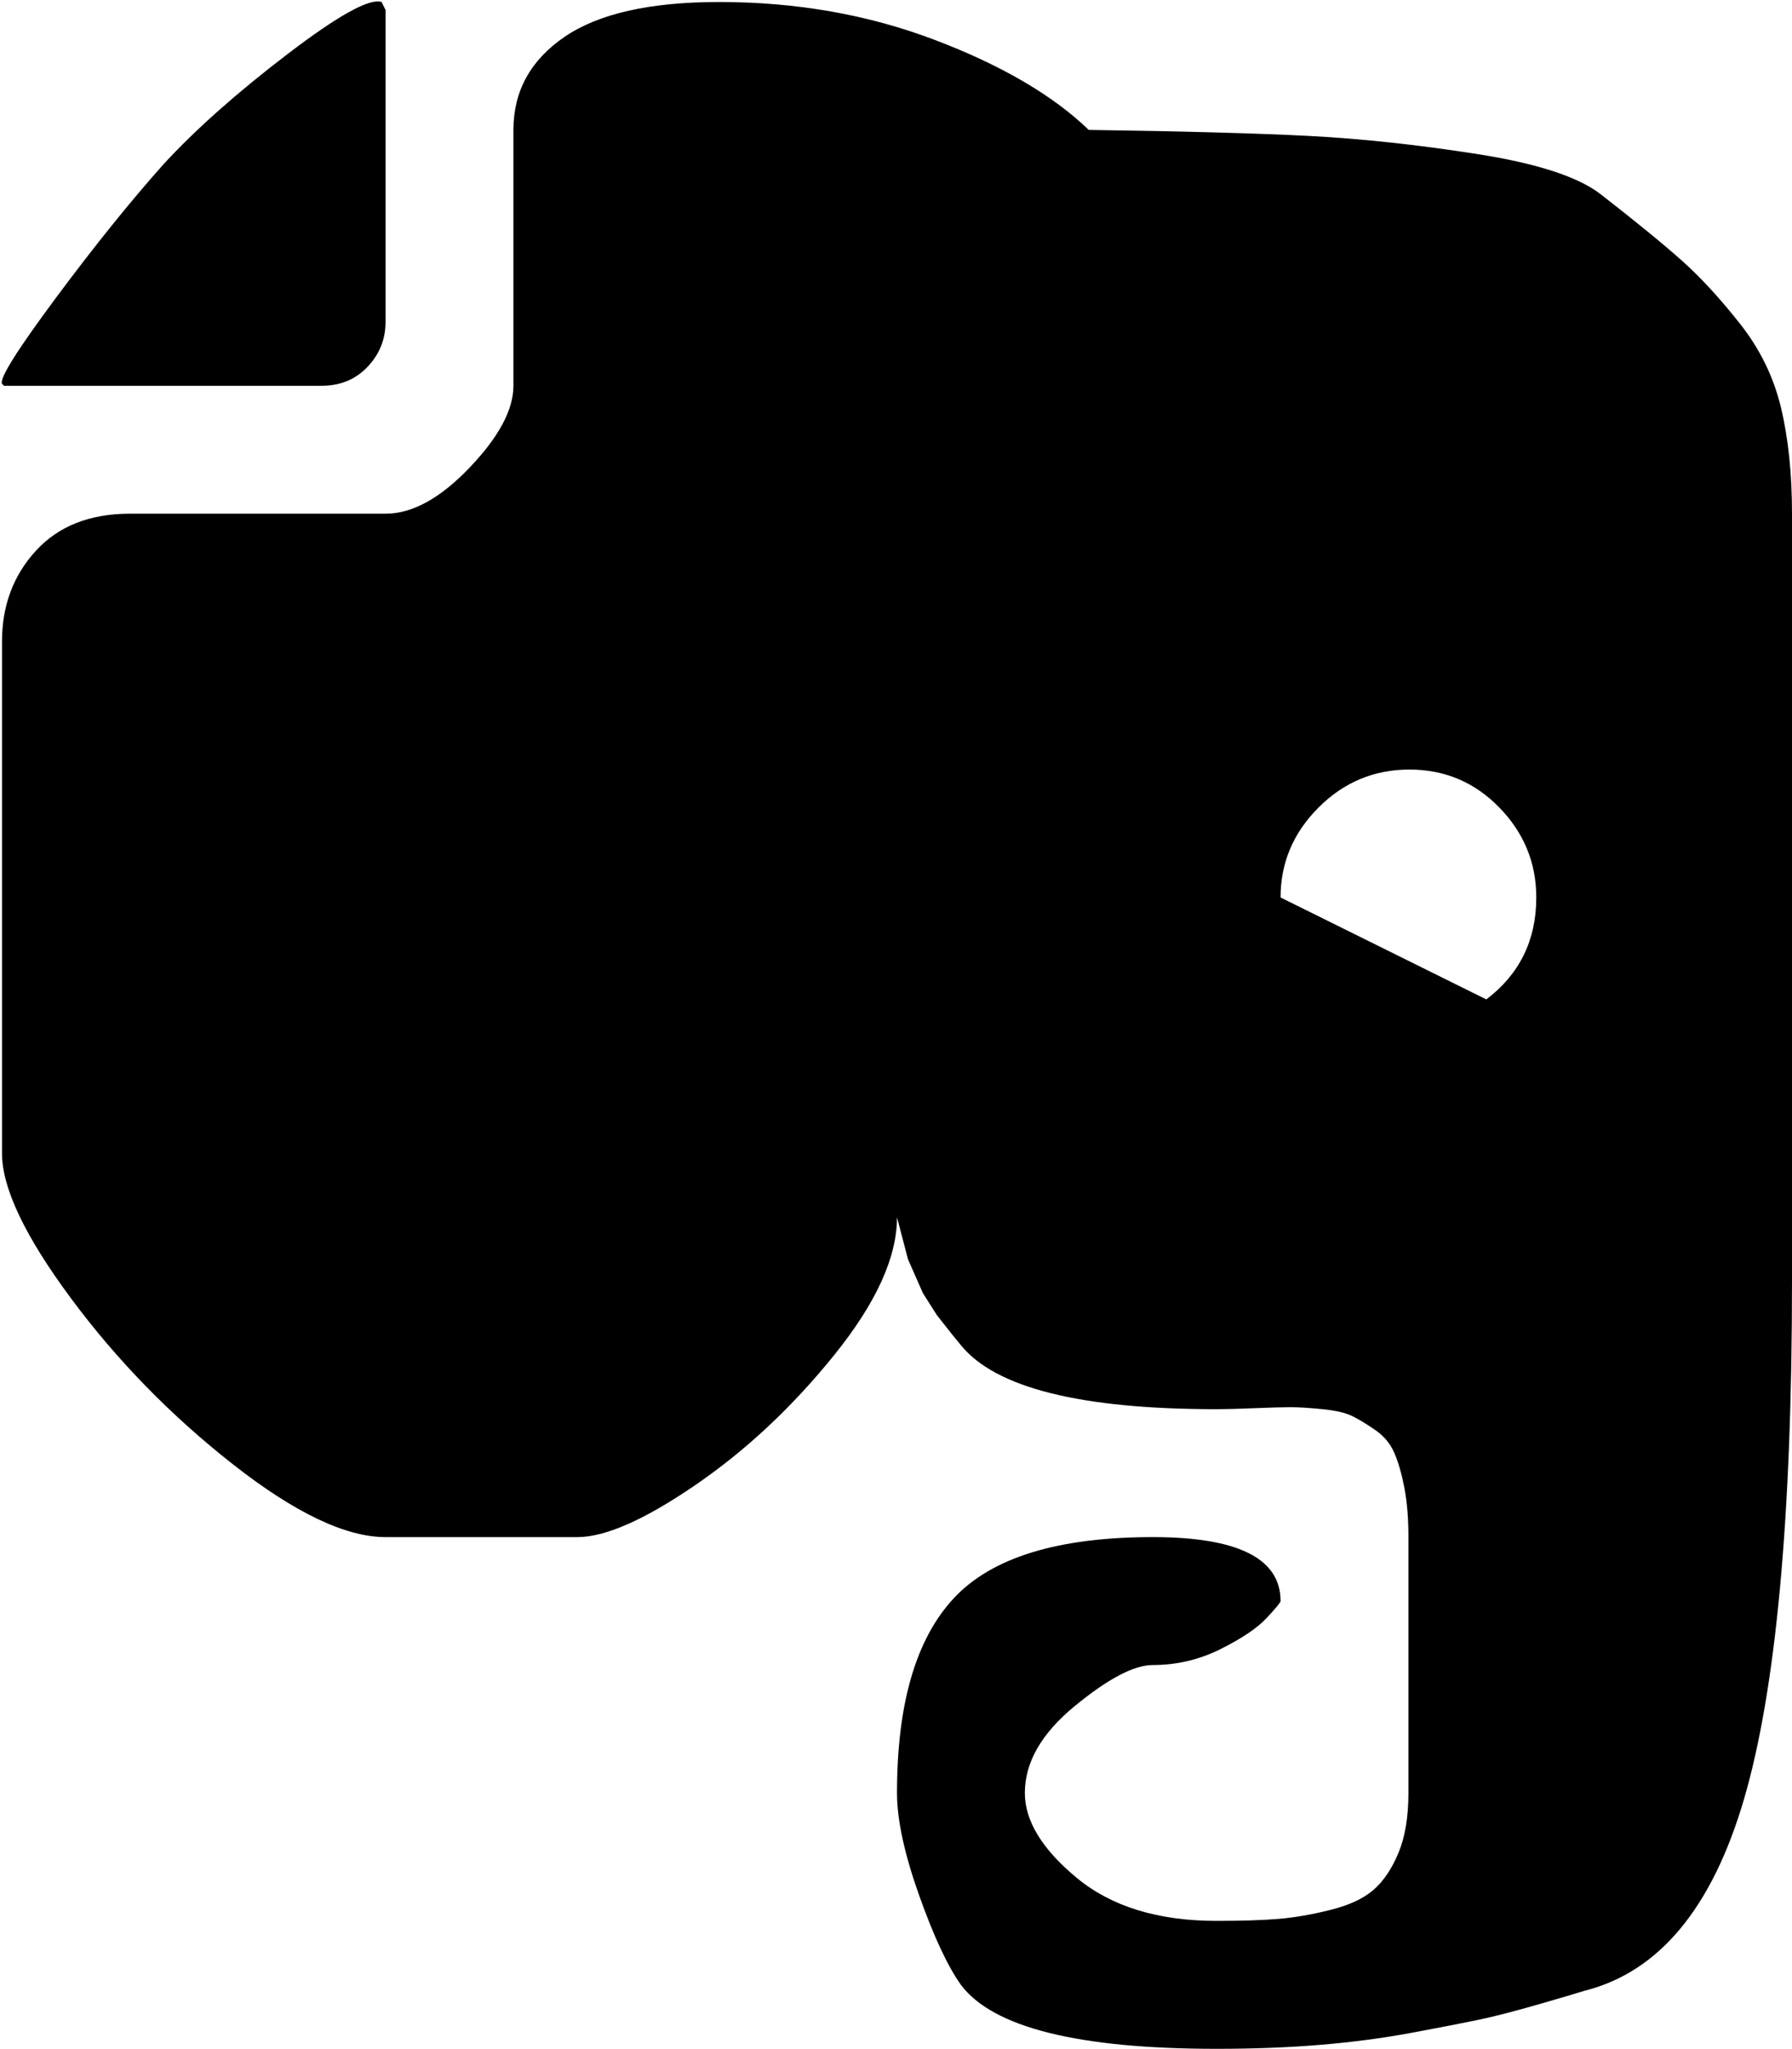<svg xmlns="http://www.w3.org/2000/svg" xmlns:xlink="http://www.w3.org/1999/xlink" width="897" height="1025" viewBox="0 0 897 1025"><path fill="currentColor" d="M897 641q0 177-24 259t-80 96q-3 1-22 6.5t-31 8t-33.5 6.5t-45.5 6t-52 2q-104 0-128-32q-10-14-21-45t-11-51q0-67 28.5-97.5T577 769q64 0 64 32q0 1-7 8.5T611 825t-34 8q-14 0-39 20.5T513 897q0 21 26 42.5t70 21.5q19 0 31-1t26-4.5t21.5-10T700 927t5-30V769q0-14-2-24.5t-5-17.5t-9.5-11.5t-11.5-7t-15-3.5t-16-1t-18 .5t-19 .5q-102 0-128-32l-4.5-5.5l-7.5-9.5l-7-11l-7.5-17l-5.5-21q0 30-31.5 69T348 743t-59 26h-96q-30 0-76.5-36.5t-81-83T1 577V321q0-27 17-45.5T65 257h128q20 0 42-23t22-41V65q0-29 25.5-46.5T360 1q58 0 108 19t77 45q71 1 110 3t84 9t62 20q27 21 41 33.5t29 31.5t20.5 42t5.5 53zM705.5 385q-26.5 0-45.5 19t-19 45l103 51q25-19 25-51q0-26-18.5-45t-45-19M161 193H2l-1-1q-2-4 27-43t54-67q24-26 62-55t47-26l2 4v156q0 13-9 22.5t-23 9.5"/></svg>